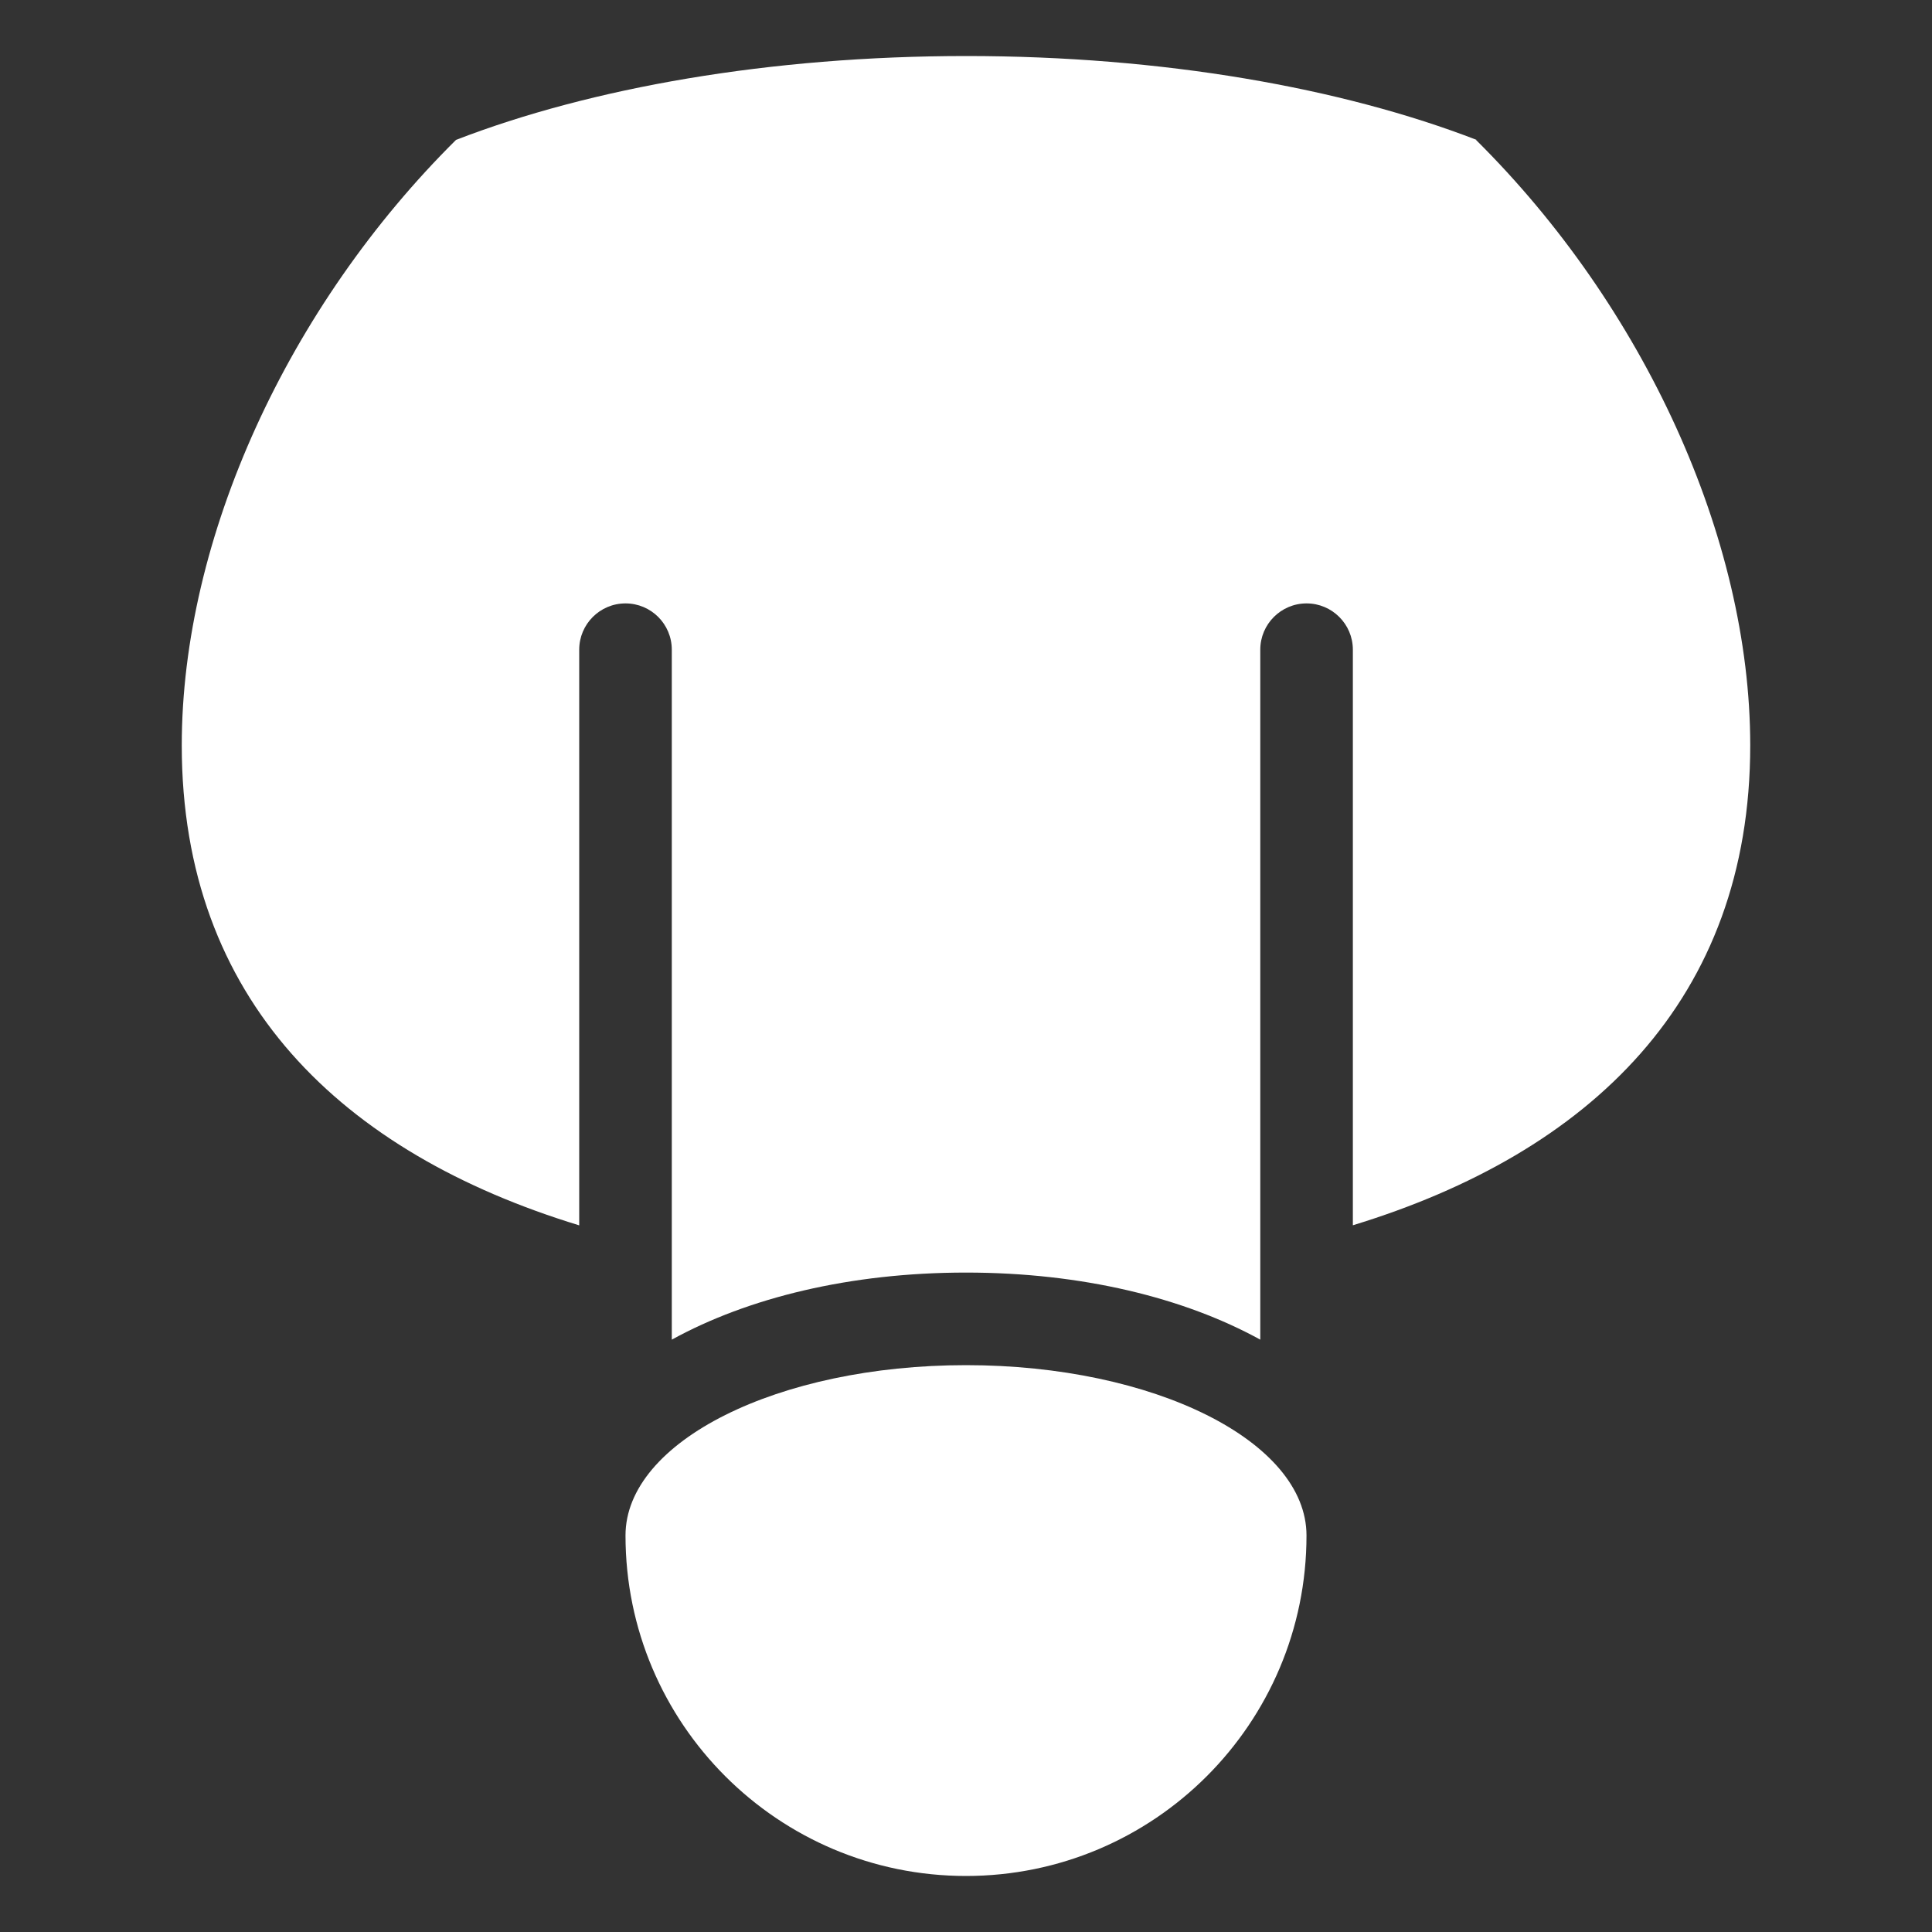 <svg version="1.1" viewBox="0 0 25 25" xmlns="http://www.w3.org/2000/svg">
 <rect x="0" y="0" width="25" height="25" fill="#333333" stroke="none"/>
 <style/>
 <path d="m12.5 17.665c-2.433 0-4.406 0.986-4.406 2.204 0 2.432 1.973 4.406 4.406 4.406 2.433 0 4.406-1.973 4.406-4.406 0-1.218-1.973-2.204-4.406-2.204zm6.598-15.855h0.009c-1.744-0.674-4.061-1.085-6.603-1.085-2.542 0-4.859 0.411-6.603 1.085-2.172 2.154-3.549 5.149-3.549 7.835 0 3.293 2.072 5.274 5.143 6.211v-7.449c0-0.33 0.268-0.599 0.599-0.599s0.599 0.268 0.599 0.599v8.928c0.985-0.542 2.308-0.868 3.807-0.868 1.5 0 2.822 0.326 3.808 0.868v-8.928c0-0.33 0.268-0.599 0.599-0.599 0.33 0 0.599 0.268 0.599 0.599v7.448c3.071-0.938 5.142-2.918 5.142-6.211-2.99e-4 -2.685-1.377-5.681-3.549-7.834z" fill="#fff" stroke-width=".299"/>
</svg>

